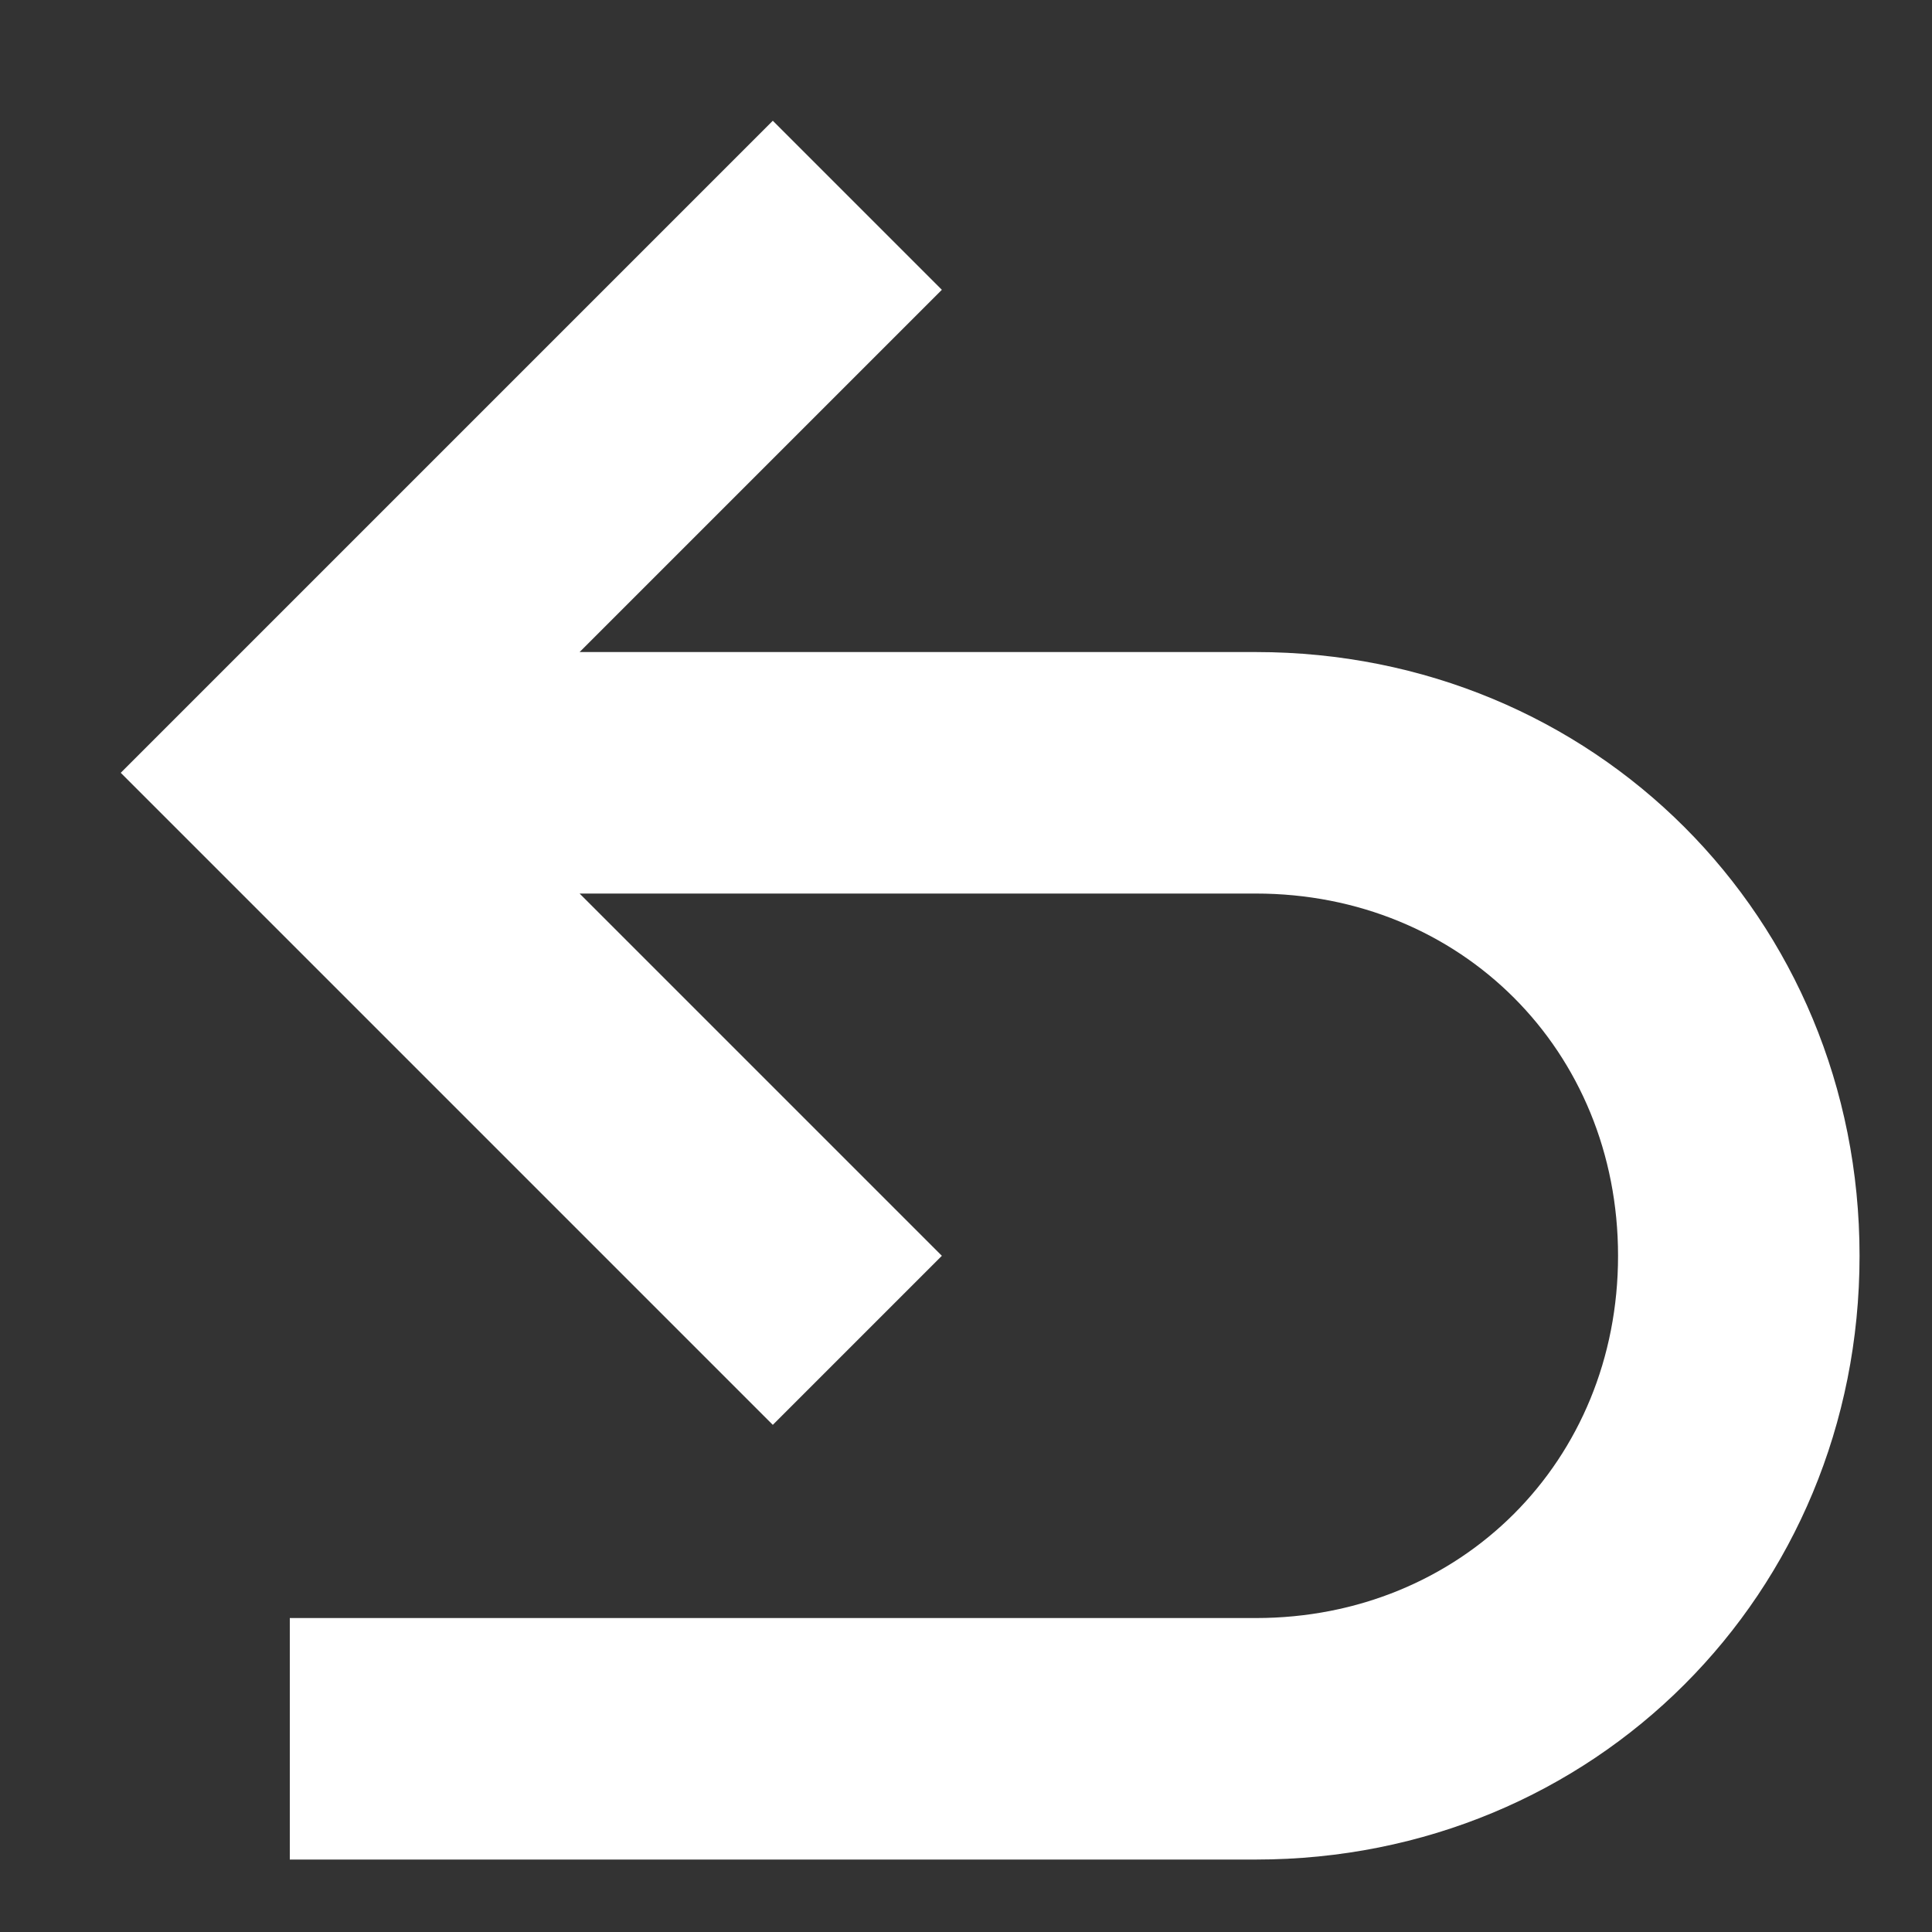<svg xmlns="http://www.w3.org/2000/svg" width="12" height="12" viewBox="0 0 12 12">
    <rect x="0" y="0" width="12" height="12" fill="#333333" stroke="none"/>
    <g fill="none" fill-rule="evenodd">
        <g fill="#FFF" fill-rule="nonzero">
            <g>
                <g>
                    <path d="M7.8.75h-6v1.5h6c1.275 0 2.25.975 2.25 2.25S9.075 6.75 7.8 6.75H3.6L5.85 4.5 4.8 3.45.75 7.5l4.05 4.05 1.05-1.05L3.6 8.25h4.2c2.1 0 3.75-1.65 3.75-3.75S9.9.75 7.8.75z" transform="translate(-298 -1155) translate(280 1145) translate(18 10) matrix(1 0 0 -1 0 12.3)"/>
                </g>
            </g>
        </g>
    </g>
</svg>

